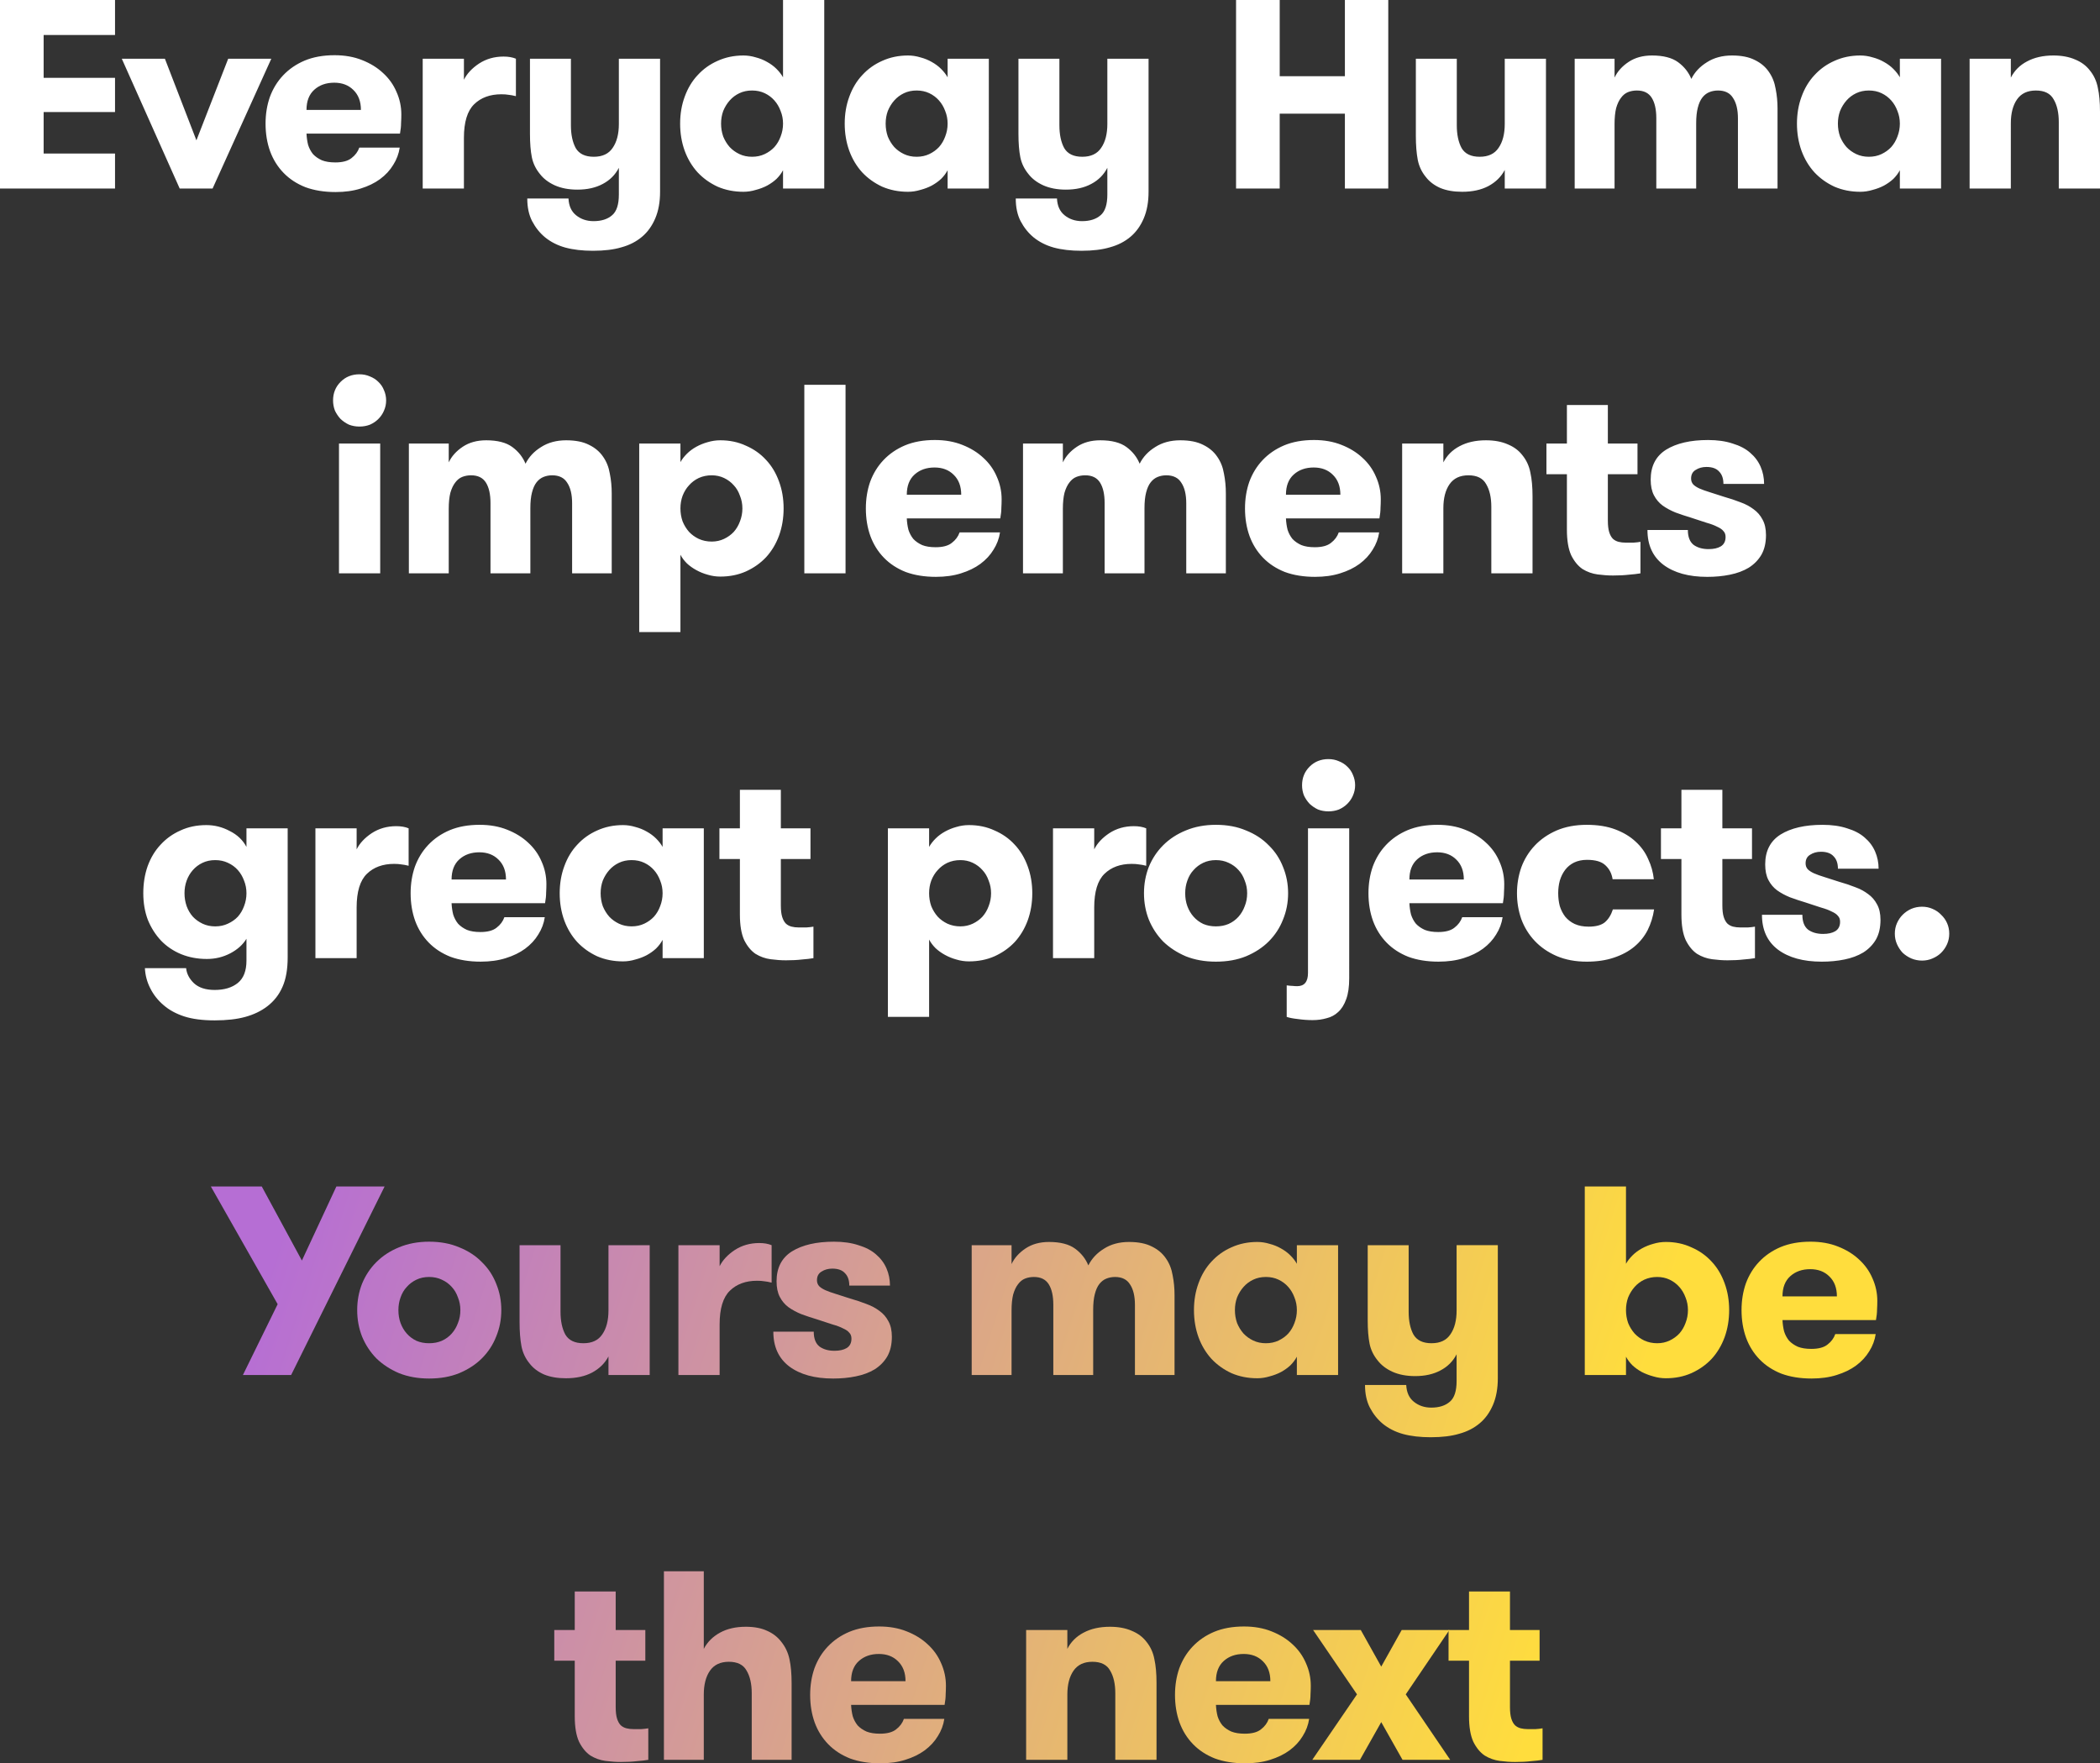 <svg xmlns="http://www.w3.org/2000/svg" xmlns:xlink="http://www.w3.org/1999/xlink" width="327.412" height="274.946" viewBox="0 0 327.412 274.946">
  <rect x="0" y="0" width="327.412" height="274.946" fill="#333333" stroke="none"/>
  <defs>
    <linearGradient id="linearGradient-1" x1="21.992" x2="149.777" y1="405.769" y2="419.77" gradientTransform="scale(1.7 .588)" gradientUnits="userSpaceOnUse">
      <stop id="stop12" offset="0%" stop-color="#B66ED4"/>
      <stop id="stop14" offset="100%" stop-color="#FFDD3D"/>
      <stop id="stop16" offset="100%" stop-color="#FFDD3D"/>
    </linearGradient>
    <linearGradient id="lg160" x1="21.992" x2="149.777" y1="405.769" y2="419.77" gradientTransform="scale(1.7 .588)" gradientUnits="userSpaceOnUse" xlink:href="#linearGradient-1"/>
    <linearGradient id="lg162" x1="21.992" x2="149.777" y1="405.769" y2="419.77" gradientTransform="scale(1.7 .588)" gradientUnits="userSpaceOnUse" xlink:href="#linearGradient-1"/>
    <linearGradient id="lg164" x1="21.992" x2="149.777" y1="405.769" y2="419.77" gradientTransform="scale(1.7 .588)" gradientUnits="userSpaceOnUse" xlink:href="#linearGradient-1"/>
    <linearGradient id="lg166" x1="21.992" x2="149.777" y1="405.769" y2="419.77" gradientTransform="scale(1.7 .588)" gradientUnits="userSpaceOnUse" xlink:href="#linearGradient-1"/>
    <linearGradient id="lg168" x1="21.992" x2="149.777" y1="405.769" y2="419.77" gradientTransform="scale(1.7 .588)" gradientUnits="userSpaceOnUse" xlink:href="#linearGradient-1"/>
    <linearGradient id="lg170" x1="21.992" x2="149.777" y1="405.769" y2="419.77" gradientTransform="scale(1.7 .588)" gradientUnits="userSpaceOnUse" xlink:href="#linearGradient-1"/>
    <linearGradient id="lg172" x1="21.992" x2="149.777" y1="405.769" y2="419.77" gradientTransform="scale(1.7 .588)" gradientUnits="userSpaceOnUse" xlink:href="#linearGradient-1"/>
    <linearGradient id="lg174" x1="21.992" x2="149.777" y1="405.769" y2="419.77" gradientTransform="scale(1.7 .588)" gradientUnits="userSpaceOnUse" xlink:href="#linearGradient-1"/>
    <linearGradient id="lg176" x1="21.992" x2="149.777" y1="405.769" y2="419.77" gradientTransform="scale(1.7 .588)" gradientUnits="userSpaceOnUse" xlink:href="#linearGradient-1"/>
    <linearGradient id="lg178" x1="21.992" x2="149.777" y1="405.769" y2="419.77" gradientTransform="scale(1.7 .588)" gradientUnits="userSpaceOnUse" xlink:href="#linearGradient-1"/>
    <linearGradient id="lg180" x1="21.992" x2="149.777" y1="405.769" y2="419.77" gradientTransform="scale(1.7 .588)" gradientUnits="userSpaceOnUse" xlink:href="#linearGradient-1"/>
    <linearGradient id="lg182" x1="21.992" x2="149.777" y1="405.769" y2="419.77" gradientTransform="scale(1.7 .588)" gradientUnits="userSpaceOnUse" xlink:href="#linearGradient-1"/>
    <linearGradient id="lg184" x1="21.992" x2="149.777" y1="405.769" y2="419.77" gradientTransform="scale(1.7 .588)" gradientUnits="userSpaceOnUse" xlink:href="#linearGradient-1"/>
    <linearGradient id="lg186" x1="21.992" x2="149.777" y1="405.769" y2="419.77" gradientTransform="scale(1.7 .588)" gradientUnits="userSpaceOnUse" xlink:href="#linearGradient-1"/>
    <linearGradient id="lg188" x1="21.992" x2="149.777" y1="405.769" y2="419.77" gradientTransform="scale(1.7 .588)" gradientUnits="userSpaceOnUse" xlink:href="#linearGradient-1"/>
    <linearGradient id="lg190" x1="21.992" x2="149.777" y1="405.769" y2="419.77" gradientTransform="scale(1.7 .588)" gradientUnits="userSpaceOnUse" xlink:href="#linearGradient-1"/>
    <linearGradient id="lg192" x1="21.992" x2="149.777" y1="405.769" y2="419.77" gradientTransform="scale(1.7 .588)" gradientUnits="userSpaceOnUse" xlink:href="#linearGradient-1"/>
    <linearGradient id="lg194" x1="21.992" x2="149.777" y1="405.769" y2="419.77" gradientTransform="scale(1.7 .588)" gradientUnits="userSpaceOnUse" xlink:href="#linearGradient-1"/>
  </defs>
  <g fill="none" fill-rule="evenodd">
    <g fill="url(#lg194)" fill-rule="nonzero" transform="translate(-4.505 -12.6)">
      <path fill="url(#lg160)" d="M49.894 227h-7.518l5.418-11.046L37.378 197.6h7.938l6.258 11.55 5.376-11.55h7.518z"/>
      <path fill="url(#lg162)" d="M71.409 227.546q-2.604 0-4.704-.84-2.058-.882-3.528-2.31-1.428-1.47-2.226-3.402-.756-1.932-.756-4.116 0-2.184.756-4.116.798-1.932 2.226-3.36 1.47-1.47 3.528-2.31 2.1-.882 4.704-.882 2.646 0 4.704.882 2.1.84 3.528 2.31 1.47 1.428 2.226 3.36.798 1.932.798 4.116 0 2.184-.798 4.116-.756 1.932-2.226 3.402-1.428 1.428-3.528 2.31-2.058.84-4.704.84zm0-5.502q1.092 0 1.974-.378.924-.42 1.554-1.134t.966-1.638q.378-.924.378-2.016 0-1.05-.378-1.974-.336-.966-.966-1.638-.63-.714-1.554-1.134-.882-.42-1.974-.42t-1.974.42q-.882.42-1.512 1.134-.63.672-.966 1.638-.336.924-.336 1.974 0 1.092.336 2.016.336.924.966 1.638.63.714 1.512 1.134.882.378 1.974.378z"/>
      <path fill="url(#lg164)" d="M105.798 206.756V227h-6.426v-2.898q-.84 1.596-2.562 2.52-1.68.882-4.074.882-1.974 0-3.402-.588-1.428-.63-2.268-1.722-.966-1.176-1.26-2.688-.294-1.554-.294-3.738v-12.012h6.384v10.374q0 2.184.756 3.57.798 1.344 2.814 1.344t2.94-1.386q.966-1.386.966-3.738v-10.164z"/>
      <path fill="url(#lg166)" d="M124.808 212.594q-.672-.168-1.134-.21-.462-.084-1.134-.084-2.646 0-4.242 1.554t-1.596 5.25V227h-6.426v-20.244h6.426v3.276q.714-1.428 2.352-2.52 1.68-1.092 3.822-1.092 1.134 0 1.932.336z"/>
      <path fill="url(#lg168)" d="M137.046 215.072q1.344.378 2.52.84 1.176.42 2.058 1.092.882.63 1.386 1.596.546.966.546 2.436 0 1.806-.714 3.066-.714 1.218-1.974 2.016-1.26.756-2.94 1.092-1.638.336-3.528.336-4.326 0-6.846-1.89-2.478-1.89-2.478-5.418h6.3q0 1.596.882 2.31.924.672 2.352.672 1.176 0 1.89-.42.756-.462.756-1.47 0-.588-.336-.924-.294-.378-.966-.672-.63-.336-1.68-.63-1.008-.336-2.436-.798-1.26-.378-2.394-.798-1.134-.462-2.016-1.092-.84-.63-1.344-1.596-.504-.966-.504-2.436 0-3.15 2.394-4.662 2.436-1.512 6.552-1.512 2.184 0 3.822.546 1.68.504 2.73 1.428 1.092.924 1.638 2.184.546 1.26.546 2.688h-6.342q0-1.26-.672-1.932-.63-.714-1.974-.714-.966 0-1.68.462-.714.42-.714 1.344 0 .546.336.924.336.336.966.63.672.294 1.638.588.966.294 2.226.714z"/>
      <path fill="url(#lg170)" d="M181.454 227v-10.92q0-2.058-.756-3.192-.714-1.176-2.352-1.176-.714 0-1.344.252-.63.252-1.092.84-.462.588-.714 1.596-.252.966-.252 2.436V227h-6.216v-10.962q0-2.058-.714-3.192-.714-1.134-2.31-1.134-.756 0-1.386.252-.63.252-1.092.882-.462.588-.756 1.596-.252 1.008-.252 2.52V227h-6.216v-20.244h6.216v2.94q.672-1.428 2.184-2.436t3.654-1.008q2.646 0 4.074 1.05t2.058 2.604q.798-1.596 2.436-2.604 1.638-1.05 3.906-1.05 2.184 0 3.57.714 1.386.672 2.184 1.848.798 1.134 1.05 2.646.294 1.47.294 3.066V227z"/>
      <path fill="url(#lg172)" d="M201.87 222.044q1.093 0 1.975-.42.882-.42 1.512-1.092.63-.714.966-1.638.378-.966.378-2.016t-.378-1.974q-.336-.924-.966-1.638-.63-.714-1.512-1.134-.882-.42-1.974-.42t-1.974.42q-.882.42-1.512 1.134t-1.008 1.638q-.336.924-.336 1.974 0 1.05.336 2.016.378.924 1.008 1.638.63.672 1.512 1.092.882.42 1.974.42zm11.257-15.288V227H206.7v-2.856q-.378.714-1.008 1.344-.63.588-1.47 1.05-.798.42-1.764.672-.966.294-1.932.294-2.184 0-4.032-.798-1.806-.84-3.108-2.226-1.302-1.428-2.016-3.36-.714-1.974-.714-4.242t.714-4.2q.714-1.974 2.016-3.36 1.302-1.428 3.108-2.226 1.848-.84 4.032-.84.966 0 1.932.294.966.252 1.764.714.84.462 1.47 1.092.63.63 1.008 1.302v-2.898z"/>
      <path fill="url(#lg174)" d="M227.573 236.702q-2.478 0-4.326-.504-1.806-.504-3.15-1.596-1.218-1.008-2.016-2.52-.756-1.47-.756-3.528h6.426q.084 1.722 1.176 2.604 1.134.924 2.73.924 1.848 0 2.898-.924 1.05-.882 1.05-3.234v-4.158q-.84 1.638-2.52 2.52-1.638.882-3.948.882-2.016 0-3.528-.672-1.47-.672-2.31-1.764-.966-1.176-1.26-2.604-.294-1.47-.294-3.654v-11.718h6.384v10.374q0 2.184.756 3.57.798 1.344 2.814 1.344t2.94-1.386q.966-1.386.966-3.738v-10.164h6.426v20.748q0 2.394-.756 4.158-.756 1.764-2.058 2.856-1.344 1.134-3.192 1.638-1.806.546-4.452.546z"/>
      <path fill="url(#lg176)" d="M258.014 227h-6.426v-29.4h6.426v12.054q.378-.672 1.008-1.302t1.47-1.092q.84-.462 1.764-.714.966-.294 1.974-.294 2.184 0 3.99.84 1.848.798 3.15 2.226 1.302 1.386 2.016 3.36.714 1.932.714 4.2 0 2.268-.714 4.242-.714 1.932-2.016 3.36-1.302 1.386-3.15 2.226-1.806.798-3.99.798-1.008 0-1.974-.294-.924-.252-1.764-.672-.84-.462-1.47-1.05-.63-.63-1.008-1.344zm4.872-4.956q1.05 0 1.932-.42.882-.42 1.512-1.092.63-.714.966-1.638.378-.966.378-2.016t-.378-1.974q-.336-.924-.966-1.638-.63-.714-1.512-1.134-.882-.42-1.932-.42-1.092 0-2.016.42-.882.42-1.512 1.134t-1.008 1.638q-.336.924-.336 1.974 0 1.05.336 2.016.378.924 1.008 1.638.63.672 1.512 1.092.924.42 2.016.42z"/>
      <path fill="url(#lg178)" d="M282.413 218.432q.042.924.252 1.764.252.798.756 1.428.546.588 1.386.966.84.336 2.1.336 1.68 0 2.52-.672.882-.672 1.218-1.638h6.3q-.21 1.428-1.008 2.688-.756 1.26-2.058 2.226-1.26.924-3.024 1.47-1.722.546-3.906.546-2.646 0-4.704-.756-2.016-.798-3.402-2.226-1.386-1.428-2.1-3.36-.714-1.974-.714-4.326 0-2.226.672-4.158.714-1.932 2.058-3.36 1.386-1.47 3.36-2.31 2.016-.84 4.662-.84 2.394 0 4.284.756 1.932.756 3.276 2.016 1.386 1.26 2.1 2.94.756 1.68.756 3.528 0 .63-.042 1.344 0 .714-.168 1.638zm4.326-7.938q-1.89 0-3.108 1.092-1.218 1.092-1.218 3.15h8.484q0-1.974-1.176-3.108-1.134-1.134-2.982-1.134z"/>
      <path fill="url(#lg180)" d="M105.581 287q-.714.126-1.806.21-1.05.126-2.478.126-1.134 0-2.394-.168-1.26-.168-2.352-.84-1.05-.714-1.764-2.142-.672-1.47-.672-3.99v-8.652h-3.192v-4.788h3.192v-6.006h6.384v6.006h4.62v4.788h-4.62v7.224q0 1.134.21 1.806.21.672.588 1.05.378.336.882.462t1.092.126h1.218q.63-.042 1.092-.126z"/>
      <path fill="url(#lg182)" d="M108.017 257.6h6.216v12.096q.84-1.596 2.52-2.52 1.68-.924 4.032-.924 1.974 0 3.318.63 1.344.588 2.184 1.68.966 1.176 1.302 2.73.336 1.554.336 3.738V287h-6.216v-10.374q0-2.184-.798-3.528-.756-1.386-2.772-1.386-1.974 0-2.94 1.386t-.966 3.738V287h-6.216z"/>
      <path fill="url(#lg184)" d="M137.2 278.432q.043.924.253 1.764.252.798.756 1.428.546.588 1.386.966.84.336 2.1.336 1.68 0 2.52-.672.882-.672 1.218-1.638h6.3q-.21 1.428-1.008 2.688-.756 1.26-2.058 2.226-1.26.924-3.024 1.47-1.722.546-3.906.546-2.646 0-4.704-.756-2.016-.798-3.402-2.226-1.386-1.428-2.1-3.36-.714-1.974-.714-4.326 0-2.226.672-4.158.714-1.932 2.058-3.36 1.386-1.47 3.36-2.31 2.016-.84 4.662-.84 2.394 0 4.284.756 1.932.756 3.276 2.016 1.386 1.26 2.1 2.94.756 1.68.756 3.528 0 .63-.042 1.344 0 .714-.168 1.638zm4.327-7.938q-1.89 0-3.108 1.092-1.218 1.092-1.218 3.15h8.484q0-1.974-1.176-3.108-1.134-1.134-2.982-1.134z"/>
      <path fill="url(#lg186)" d="M164.49 266.756h6.426v2.94q.84-1.638 2.52-2.52 1.722-.924 4.116-.924 1.974 0 3.402.63 1.428.588 2.268 1.68.966 1.176 1.26 2.73.336 1.512.336 3.696V287h-6.426v-10.374q0-2.184-.798-3.528-.756-1.386-2.772-1.386-1.974 0-2.94 1.386t-.966 3.738V287h-6.426z"/>
      <path fill="url(#lg188)" d="M194.083 278.432q.042.924.252 1.764.252.798.756 1.428.546.588 1.386.966.84.336 2.1.336 1.68 0 2.52-.672.882-.672 1.218-1.638h6.3q-.21 1.428-1.008 2.688-.756 1.26-2.058 2.226-1.26.924-3.024 1.47-1.722.546-3.906.546-2.646 0-4.704-.756-2.016-.798-3.402-2.226-1.386-1.428-2.1-3.36-.714-1.974-.714-4.326 0-2.226.672-4.158.714-1.932 2.058-3.36 1.386-1.47 3.36-2.31 2.017-.84 4.663-.84 2.394 0 4.284.756 1.932.756 3.276 2.016 1.386 1.26 2.1 2.94.756 1.68.756 3.528 0 .63-.042 1.344 0 .714-.168 1.638zm4.326-7.938q-1.89 0-3.108 1.092-1.218 1.092-1.218 3.15h8.484q0-1.974-1.176-3.108-1.133-1.134-2.981-1.134z"/>
      <path fill="url(#lg190)" d="M230.607 287h-7.434l-3.318-5.88-3.318 5.88h-7.434l6.972-10.206-6.846-10.038h7.434l3.192 5.712 3.192-5.712h7.434l-6.804 10.038z"/>
      <path fill="url(#lg192)" d="M245.007 287q-.714.126-1.806.21-1.05.126-2.478.126-1.134 0-2.394-.168-1.26-.168-2.352-.84-1.05-.714-1.764-2.142-.672-1.47-.672-3.99v-8.652h-3.192v-4.788h3.192v-6.006h6.384v6.006h4.62v4.788h-4.62v7.224q0 1.134.21 1.806.21.672.588 1.05.378.336.882.462t1.092.126h1.218q.63-.042 1.092-.126z"/>
    </g>
    <g fill="#fff">
      <path d="M6.804 5.46v6.678h11.13v5.334H6.804v6.468h11.13v5.46H0V0h17.934v5.46zM25.709 9.156l4.914 12.726 4.956-12.726h6.72L33.143 29.4h-5.124l-9.03-20.244zM47.787 20.832q.042.924.252 1.764.252.798.756 1.428.546.588 1.386.966.84.336 2.1.336 1.68 0 2.52-.672.882-.672 1.218-1.638h6.3q-.21 1.428-1.008 2.688-.756 1.26-2.058 2.226-1.26.924-3.024 1.47-1.722.546-3.906.546-2.646 0-4.704-.756-2.016-.798-3.402-2.226-1.386-1.428-2.1-3.36-.714-1.974-.714-4.326 0-2.226.672-4.158.714-1.932 2.058-3.36 1.386-1.47 3.36-2.31 2.016-.84 4.662-.84 2.394 0 4.284.756 1.932.756 3.276 2.016 1.386 1.26 2.1 2.94.756 1.68.756 3.528 0 .63-.042 1.344 0 .714-.168 1.638zm4.326-7.938q-1.89 0-3.108 1.092-1.218 1.092-1.218 3.15h8.484q0-1.974-1.176-3.108-1.134-1.134-2.982-1.134zM80.436 14.994q-.672-.168-1.134-.21-.462-.084-1.134-.084-2.646 0-4.242 1.554t-1.596 5.25V29.4h-6.425V9.156h6.426v3.276q.714-1.428 2.352-2.52 1.68-1.092 3.822-1.092 1.134 0 1.932.336zM92.455 39.102q-2.478 0-4.326-.504-1.806-.504-3.15-1.596-1.218-1.008-2.016-2.52-.756-1.47-.756-3.528h6.426q.084 1.722 1.176 2.604 1.134.924 2.73.924 1.848 0 2.898-.924 1.05-.882 1.05-3.234v-4.158q-.84 1.638-2.52 2.52-1.638.882-3.948.882-2.016 0-3.528-.672-1.47-.672-2.31-1.764-.966-1.176-1.26-2.604-.294-1.47-.294-3.654V9.156h6.384V19.53q0 2.184.756 3.57.798 1.344 2.814 1.344t2.94-1.386q.966-1.386.966-3.738V9.156h6.426v20.748q0 2.394-.756 4.158-.756 1.764-2.058 2.856-1.344 1.134-3.192 1.638-1.806.546-4.452.546zM117.253 24.444q1.092 0 1.974-.42.882-.42 1.512-1.092.63-.714.966-1.638.378-.966.378-2.016t-.378-1.974q-.336-.924-.966-1.638-.63-.714-1.512-1.134-.882-.42-1.974-.42t-1.974.42q-.882.42-1.512 1.134t-1.008 1.638q-.336.924-.336 1.974 0 1.05.336 2.016.378.924 1.008 1.638.63.672 1.512 1.092.882.42 1.974.42zm4.83 2.1q-.378.714-1.008 1.344-.63.588-1.47 1.05-.798.42-1.764.672-.966.294-1.932.294-2.184 0-4.032-.798-1.806-.84-3.108-2.226-1.302-1.428-2.016-3.36-.714-1.974-.714-4.242t.714-4.2q.714-1.974 2.016-3.36 1.302-1.428 3.108-2.226 1.848-.84 4.032-.84.966 0 1.932.294.966.252 1.764.714.84.462 1.47 1.092.63.63 1.008 1.302V0h6.426v29.4h-6.426zM142.913 24.444q1.092 0 1.974-.42.882-.42 1.512-1.092.63-.714.966-1.638.378-.966.378-2.016t-.378-1.974q-.336-.924-.966-1.638-.63-.714-1.512-1.134-.882-.42-1.974-.42t-1.974.42q-.882.42-1.512 1.134t-1.008 1.638q-.336.924-.336 1.974 0 1.05.336 2.016.378.924 1.008 1.638.63.672 1.512 1.092.882.42 1.974.42zm11.256-15.288V29.4h-6.426v-2.856q-.378.714-1.008 1.344-.63.588-1.47 1.05-.798.42-1.764.672-.966.294-1.932.294-2.184 0-4.032-.798-1.806-.84-3.108-2.226-1.302-1.428-2.016-3.36-.714-1.974-.714-4.242t.714-4.2q.714-1.974 2.016-3.36 1.302-1.428 3.108-2.226 1.848-.84 4.032-.84.966 0 1.932.294.966.252 1.764.714.84.462 1.47 1.092.63.63 1.008 1.302V9.156zM168.615 39.102q-2.478 0-4.326-.504-1.806-.504-3.15-1.596-1.218-1.008-2.016-2.52-.756-1.47-.756-3.528h6.426q.084 1.722 1.176 2.604 1.134.924 2.73.924 1.848 0 2.898-.924 1.05-.882 1.05-3.234v-4.158q-.84 1.638-2.52 2.52-1.638.882-3.948.882-2.016 0-3.528-.672-1.47-.672-2.31-1.764-.966-1.176-1.26-2.604-.294-1.47-.294-3.654V9.156h6.384V19.53q0 2.184.756 3.57.798 1.344 2.814 1.344t2.94-1.386q.966-1.386.966-3.738V9.156h6.426v20.748q0 2.394-.756 4.158-.756 1.764-2.058 2.856-1.344 1.134-3.192 1.638-1.806.546-4.452.546zM209.683 17.724h-10.164V29.4h-6.804V0h6.804v11.886h10.164V0h6.762v29.4h-6.762zM241.032 9.156V29.4h-6.426v-2.898q-.84 1.596-2.562 2.52-1.68.882-4.074.882-1.974 0-3.402-.588-1.428-.63-2.268-1.722-.966-1.176-1.26-2.688-.294-1.554-.294-3.738V9.156h6.384V19.53q0 2.184.756 3.57.798 1.344 2.814 1.344t2.94-1.386q.966-1.386.966-3.738V9.156zM270.962 29.4V18.48q0-2.058-.756-3.192-.714-1.176-2.352-1.176-.714 0-1.344.252-.63.252-1.092.84-.462.588-.714 1.596-.252.966-.252 2.436V29.4h-6.216V18.438q0-2.058-.714-3.192-.714-1.134-2.31-1.134-.756 0-1.386.252-.63.252-1.092.882-.462.588-.756 1.596-.252 1.008-.252 2.52V29.4h-6.216V9.156h6.216v2.94q.672-1.428 2.184-2.436t3.654-1.008q2.646 0 4.074 1.05t2.058 2.604q.798-1.596 2.436-2.604 1.638-1.05 3.906-1.05 2.184 0 3.57.714 1.386.672 2.184 1.848.798 1.134 1.05 2.646.294 1.47.294 3.066V29.4zM291.378 24.444q1.092 0 1.974-.42.882-.42 1.512-1.092.63-.714.966-1.638.378-.966.378-2.016t-.378-1.974q-.336-.924-.966-1.638-.63-.714-1.512-1.134-.882-.42-1.974-.42t-1.974.42q-.882.42-1.512 1.134t-1.008 1.638q-.336.924-.336 1.974 0 1.05.336 2.016.378.924 1.008 1.638.63.672 1.512 1.092.882.42 1.974.42zm11.256-15.288V29.4h-6.426v-2.856q-.378.714-1.008 1.344-.63.588-1.47 1.05-.798.42-1.764.672-.966.294-1.932.294-2.184 0-4.032-.798-1.806-.84-3.108-2.226-1.302-1.428-2.016-3.36-.714-1.974-.714-4.242t.714-4.2q.714-1.974 2.016-3.36 1.302-1.428 3.108-2.226 1.848-.84 4.032-.84.966 0 1.932.294.966.252 1.764.714.84.462 1.47 1.092.63.63 1.008 1.302V9.156zM307.084 9.156h6.426v2.94q.84-1.638 2.52-2.52 1.722-.924 4.116-.924 1.974 0 3.402.63 1.428.588 2.268 1.68.966 1.176 1.26 2.73.336 1.512.336 3.696V29.4h-6.426V19.026q0-2.184-.798-3.528-.756-1.386-2.772-1.386-1.974 0-2.94 1.386t-.966 3.738V29.4h-6.426zM51.928 62.436q0-1.722 1.176-2.898 1.176-1.176 2.94-1.176.882 0 1.638.336.756.294 1.302.84.588.546.882 1.302.336.756.336 1.596 0 .84-.336 1.596-.294.714-.882 1.302-.546.546-1.302.882-.756.294-1.638.294-.882 0-1.638-.294-.714-.336-1.302-.882-.546-.588-.882-1.302-.294-.756-.294-1.596zm.924 6.72h6.426V89.4h-6.426zM89.199 89.4V78.48q0-2.058-.756-3.192-.714-1.176-2.352-1.176-.714 0-1.344.252-.63.252-1.092.84-.462.588-.714 1.596-.252.966-.252 2.436V89.4h-6.216V78.438q0-2.058-.714-3.192-.714-1.134-2.31-1.134-.756 0-1.386.252-.63.252-1.092.882-.462.588-.756 1.596-.252 1.008-.252 2.52V89.4h-6.216V69.156h6.216v2.94q.672-1.428 2.184-2.436t3.654-1.008q2.646 0 4.074 1.05t2.058 2.604q.798-1.596 2.436-2.604 1.638-1.05 3.906-1.05 2.184 0 3.57.714 1.386.672 2.184 1.848.798 1.134 1.05 2.646.294 1.47.294 3.066V89.4zM110.959 74.112q-1.092 0-2.016.42-.882.42-1.512 1.134-.63.672-1.008 1.638-.336.924-.336 1.974 0 1.05.336 2.016.378.924 1.008 1.638.63.672 1.512 1.092.924.42 2.016.42 1.05 0 1.932-.42.882-.42 1.512-1.092.63-.714.966-1.638.378-.966.378-2.016t-.378-1.974q-.336-.966-.966-1.638-.63-.714-1.512-1.134-.882-.42-1.932-.42zm-4.872-2.058q.378-.672 1.008-1.302t1.47-1.092q.84-.462 1.764-.714.966-.294 1.974-.294 2.184 0 3.99.84 1.848.798 3.15 2.226 1.302 1.386 2.016 3.36.714 1.932.714 4.2 0 2.268-.714 4.242-.714 1.932-2.016 3.36-1.302 1.386-3.15 2.226-1.806.798-3.99.798-1.008 0-1.974-.294-.924-.252-1.764-.714-.84-.462-1.47-1.05-.63-.63-1.008-1.344v12.054h-6.426v-29.4h6.426zM125.403 60h6.426v29.4h-6.426zM141.379 80.832q.042.924.252 1.764.252.798.756 1.428.546.588 1.386.966.84.336 2.1.336 1.68 0 2.52-.672.882-.672 1.218-1.638h6.3q-.21 1.428-1.008 2.688-.756 1.26-2.058 2.226-1.26.924-3.024 1.47-1.722.546-3.906.546-2.646 0-4.704-.756-2.016-.798-3.402-2.226-1.386-1.428-2.1-3.36-.714-1.974-.714-4.326 0-2.226.672-4.158.714-1.932 2.058-3.36 1.386-1.47 3.36-2.31 2.016-.84 4.662-.84 2.394 0 4.284.756 1.932.756 3.276 2.016 1.386 1.26 2.1 2.94.756 1.68.756 3.528 0 .63-.042 1.344 0 .714-.168 1.638zm4.326-7.938q-1.89 0-3.108 1.092-1.218 1.092-1.218 3.15h8.484q0-1.974-1.176-3.108-1.134-1.134-2.982-1.134zM184.949 89.4V78.48q0-2.058-.756-3.192-.714-1.176-2.352-1.176-.714 0-1.344.252-.63.252-1.092.84-.462.588-.714 1.596-.252.966-.252 2.436V89.4h-6.216V78.438q0-2.058-.714-3.192-.714-1.134-2.31-1.134-.756 0-1.386.252-.63.252-1.092.882-.462.588-.756 1.596-.252 1.008-.252 2.52V89.4h-6.216V69.156h6.216v2.94q.672-1.428 2.184-2.436t3.654-1.008q2.646 0 4.074 1.05t2.058 2.604q.798-1.596 2.436-2.604 1.638-1.05 3.906-1.05 2.184 0 3.57.714 1.386.672 2.184 1.848.798 1.134 1.05 2.646.294 1.47.294 3.066V89.4zM200.493 80.832q.042.924.252 1.764.252.798.756 1.428.546.588 1.386.966.84.336 2.1.336 1.68 0 2.52-.672.882-.672 1.218-1.638h6.3q-.21 1.428-1.008 2.688-.756 1.26-2.058 2.226-1.26.924-3.024 1.47-1.722.546-3.906.546-2.646 0-4.704-.756-2.016-.798-3.402-2.226-1.386-1.428-2.1-3.36-.714-1.974-.714-4.326 0-2.226.672-4.158.714-1.932 2.058-3.36 1.386-1.47 3.36-2.31 2.016-.84 4.662-.84 2.394 0 4.284.756 1.932.756 3.276 2.016 1.386 1.26 2.1 2.94.756 1.68.756 3.528 0 .63-.042 1.344 0 .714-.168 1.638zm4.326-7.938q-1.89 0-3.108 1.092-1.218 1.092-1.218 3.15h8.484q0-1.974-1.176-3.108-1.134-1.134-2.982-1.134zM218.61 69.156h6.426v2.94q.84-1.638 2.52-2.52 1.722-.924 4.116-.924 1.974 0 3.402.63 1.428.588 2.268 1.68.966 1.176 1.26 2.73.336 1.512.336 3.696V89.4h-6.426V79.026q0-2.184-.798-3.528-.756-1.386-2.772-1.386-1.974 0-2.94 1.386t-.966 3.738V89.4h-6.426zM255.764 89.4q-.714.126-1.806.21-1.05.126-2.478.126-1.134 0-2.394-.168-1.26-.168-2.352-.84-1.05-.714-1.764-2.142-.672-1.47-.672-3.99v-8.652h-3.192v-4.788h3.192V63.15h6.384v6.006h4.62v4.788h-4.62v7.224q0 1.134.21 1.806.21.672.588 1.05.378.336.882.462t1.092.126h1.218q.63-.042 1.092-.126zM268.825 77.472q1.345.378 2.52.84 1.177.42 2.059 1.092.882.63 1.386 1.596.546.966.546 2.436 0 1.806-.714 3.066-.714 1.218-1.974 2.016-1.26.756-2.94 1.092-1.638.336-3.528.336-4.326 0-6.846-1.89-2.478-1.89-2.478-5.418h6.3q0 1.596.882 2.31.924.672 2.352.672 1.176 0 1.89-.42.756-.462.756-1.47 0-.588-.336-.924-.294-.378-.966-.672-.63-.336-1.68-.63-1.008-.336-2.436-.798-1.26-.378-2.394-.798-1.134-.462-2.016-1.092-.84-.63-1.344-1.596-.504-.966-.504-2.436 0-3.15 2.394-4.662 2.436-1.512 6.552-1.512 2.184 0 3.822.546 1.68.504 2.73 1.428 1.092.924 1.638 2.184.546 1.26.546 2.688H268.7q0-1.26-.672-1.932-.63-.714-1.974-.714-.966 0-1.68.462-.714.42-.714 1.344 0 .546.336.924.336.336.966.63.672.294 1.638.588.966.294 2.226.714zM33.554 134.112q-1.092 0-1.974.42-.882.42-1.512 1.134t-.966 1.638q-.336.924-.336 1.974 0 1.05.336 2.016.336.924.966 1.638.63.672 1.512 1.092.882.42 1.974.42t1.974-.42q.924-.42 1.554-1.092.63-.714.966-1.638.378-.966.378-2.016t-.378-1.974q-.336-.924-.966-1.638-.63-.714-1.554-1.134-.882-.42-1.974-.42zm11.298 15.162q0 2.772-.798 4.578-.798 1.848-2.394 3.066-1.428 1.092-3.402 1.638-1.974.546-4.788.546-2.856 0-4.788-.63-1.89-.63-3.15-1.722-1.344-1.134-2.1-2.646-.756-1.47-.84-3.15h6.426q.126 1.302 1.218 2.352 1.134 1.05 3.234 1.05 2.268 0 3.612-1.092 1.344-1.092 1.344-3.486v-3.402q-.84 1.386-2.52 2.268-1.68.882-3.654.882-2.184 0-4.032-.756-1.806-.756-3.108-2.1-1.302-1.386-2.058-3.234-.714-1.89-.714-4.158 0-2.268.672-4.2.714-1.974 2.016-3.36 1.302-1.428 3.108-2.226 1.806-.84 4.032-.84 1.932 0 3.654.924 1.764.882 2.604 2.478v-2.898h6.426zM63.71 134.994q-.672-.168-1.134-.21-.462-.084-1.134-.084-2.646 0-4.242 1.554t-1.596 5.25v7.896h-6.426v-20.244h6.426v3.276q.714-1.428 2.352-2.52 1.68-1.092 3.822-1.092 1.134 0 1.932.336zM70.405 140.832q.042.924.252 1.764.252.798.756 1.428.546.588 1.386.966.84.336 2.1.336 1.68 0 2.52-.672.882-.672 1.218-1.638h6.3q-.21 1.428-1.008 2.688-.756 1.26-2.058 2.226-1.26.924-3.024 1.47-1.722.546-3.906.546-2.646 0-4.704-.756-2.016-.798-3.402-2.226-1.386-1.428-2.1-3.36-.714-1.974-.714-4.326 0-2.226.672-4.158.714-1.932 2.058-3.36 1.386-1.47 3.36-2.31 2.016-.84 4.662-.84 2.394 0 4.284.756 1.932.756 3.276 2.016 1.386 1.26 2.1 2.94.756 1.68.756 3.528 0 .63-.042 1.344 0 .714-.168 1.638zm4.326-7.938q-1.89 0-3.108 1.092-1.218 1.092-1.218 3.15h8.484q0-1.974-1.176-3.108-1.134-1.134-2.982-1.134zM98.475 144.444q1.093 0 1.975-.42.882-.42 1.512-1.092.63-.714.966-1.638.378-.966.378-2.016t-.378-1.974q-.336-.924-.966-1.638-.63-.714-1.512-1.134-.882-.42-1.974-.42t-1.974.42q-.882.42-1.512 1.134t-1.008 1.638q-.336.924-.336 1.974 0 1.05.336 2.016.378.924 1.008 1.638.63.672 1.512 1.092.882.42 1.974.42zm11.257-15.288V149.4h-6.426v-2.856q-.378.714-1.008 1.344-.63.588-1.47 1.05-.798.42-1.764.672-.966.294-1.932.294-2.184 0-4.032-.798-1.806-.84-3.108-2.226-1.302-1.428-2.016-3.36-.714-1.974-.714-4.242t.714-4.2q.714-1.974 2.016-3.36 1.302-1.428 3.108-2.226 1.848-.84 4.032-.84.966 0 1.932.294.966.252 1.764.714.84.462 1.47 1.092.63.63 1.008 1.302v-2.898zM126.824 149.4q-.714.126-1.806.21-1.05.126-2.478.126-1.134 0-2.394-.168-1.26-.168-2.352-.84-1.05-.714-1.764-2.142-.672-1.47-.672-3.99v-8.652h-3.192v-4.788h3.192v-6.006h6.384v6.006h4.62v4.788h-4.62v7.224q0 1.134.21 1.806.21.672.588 1.05.378.336.882.462t1.092.126h1.218q.63-.042 1.092-.126zM149.73 134.112q-1.092 0-2.016.42-.882.42-1.512 1.134-.63.672-1.008 1.638-.336.924-.336 1.974 0 1.05.336 2.016.378.924 1.008 1.638.63.672 1.512 1.092.924.42 2.016.42 1.05 0 1.932-.42.882-.42 1.512-1.092.63-.714.966-1.638.378-.966.378-2.016t-.378-1.974q-.336-.966-.966-1.638-.63-.714-1.512-1.134-.882-.42-1.932-.42zm-4.872-2.058q.378-.672 1.008-1.302t1.47-1.092q.84-.462 1.764-.714.966-.294 1.974-.294 2.184 0 3.99.84 1.848.798 3.15 2.226 1.302 1.386 2.016 3.36.714 1.932.714 4.2 0 2.268-.714 4.242-.714 1.932-2.016 3.36-1.302 1.386-3.15 2.226-1.806.798-3.99.798-1.008 0-1.974-.294-.924-.252-1.764-.714-.84-.462-1.47-1.05-.63-.63-1.008-1.344v12.054h-6.426v-29.4h6.426zM178.706 134.994q-.672-.168-1.134-.21-.462-.084-1.134-.084-2.646 0-4.242 1.554t-1.596 5.25v7.896h-6.426v-20.244h6.426v3.276q.714-1.428 2.352-2.52 1.68-1.092 3.822-1.092 1.134 0 1.932.336zM189.573 149.946q-2.604 0-4.704-.84-2.058-.882-3.528-2.31-1.428-1.47-2.226-3.402-.756-1.932-.756-4.116 0-2.184.756-4.116.798-1.932 2.226-3.36 1.47-1.47 3.528-2.31 2.1-.882 4.704-.882 2.646 0 4.704.882 2.1.84 3.528 2.31 1.47 1.428 2.226 3.36.798 1.932.798 4.116 0 2.184-.798 4.116-.756 1.932-2.226 3.402-1.428 1.428-3.528 2.31-2.058.84-4.704.84zm0-5.502q1.092 0 1.974-.378.924-.42 1.554-1.134t.966-1.638q.378-.924.378-2.016 0-1.05-.378-1.974-.336-.966-.966-1.638-.63-.714-1.554-1.134-.882-.42-1.974-.42t-1.974.42q-.882.42-1.512 1.134-.63.672-.966 1.638-.336.924-.336 1.974 0 1.092.336 2.016.336.924.966 1.638.63.714 1.512 1.134.882.378 1.974.378zM203.005 122.436q0-1.722 1.175-2.898 1.176-1.176 2.94-1.176.882 0 1.638.336.756.294 1.302.84.588.546.882 1.302.336.756.336 1.596 0 .84-.336 1.596-.294.714-.882 1.302-.546.546-1.302.882-.756.294-1.638.294-.882 0-1.638-.294-.714-.336-1.302-.882-.546-.588-.882-1.302-.294-.756-.294-1.596zm7.35 30.114q0 1.974-.463 3.234-.462 1.302-1.26 2.016-.756.714-1.806.966-1.008.294-2.184.294-1.134 0-2.31-.168-1.134-.126-1.722-.336v-4.914q.588.084.924.084.336.042.714.042 1.68 0 1.68-2.058v-22.554h6.426zM219.741 140.832q.042.924.252 1.764.252.798.756 1.428.546.588 1.386.966.84.336 2.1.336 1.68 0 2.52-.672.882-.672 1.218-1.638h6.3q-.21 1.428-1.008 2.688-.756 1.26-2.058 2.226-1.26.924-3.024 1.47-1.722.546-3.906.546-2.646 0-4.704-.756-2.016-.798-3.402-2.226-1.386-1.428-2.1-3.36-.714-1.974-.714-4.326 0-2.226.672-4.158.714-1.932 2.058-3.36 1.386-1.47 3.36-2.31 2.016-.84 4.662-.84 2.394 0 4.284.756 1.932.756 3.276 2.016 1.386 1.26 2.1 2.94.756 1.68.756 3.528 0 .63-.042 1.344 0 .714-.168 1.638zm4.326-7.938q-1.89 0-3.108 1.092-1.218 1.092-1.218 3.15h8.484q0-1.974-1.176-3.108-1.134-1.134-2.982-1.134zM251.424 137.094q-.21-1.344-1.134-2.184-.882-.84-2.856-.84-1.134 0-2.016.42-.84.42-1.386 1.134-.546.714-.84 1.68-.252.924-.252 1.974 0 1.05.252 2.016.294.924.84 1.638.588.714 1.47 1.134.924.42 2.184.42 1.68 0 2.52-.672.84-.714 1.26-2.016h6.426q-.252 1.722-1.008 3.234-.756 1.47-2.058 2.562-1.302 1.092-3.192 1.722-1.848.63-4.242.63-2.646 0-4.704-.882-2.016-.882-3.402-2.352-1.386-1.47-2.1-3.402-.672-1.932-.672-4.032t.672-4.032q.714-1.932 2.1-3.402 1.386-1.47 3.402-2.352 2.058-.882 4.704-.882 2.562 0 4.452.714 1.89.714 3.15 1.89 1.302 1.176 1.974 2.73.714 1.512.882 3.15zM273.617 149.4q-.714.126-1.806.21-1.05.126-2.478.126-1.134 0-2.394-.168-1.26-.168-2.352-.84-1.05-.714-1.764-2.142-.672-1.47-.672-3.99v-8.652h-3.192v-4.788h3.192v-6.006h6.384v6.006h4.62v4.788h-4.62v7.224q0 1.134.21 1.806.21.672.588 1.05.378.336.882.462t1.092.126h1.218q.63-.042 1.092-.126zM286.679 137.472q1.344.378 2.52.84 1.176.42 2.058 1.092.882.63 1.386 1.596.546.966.546 2.436 0 1.806-.714 3.066-.714 1.218-1.974 2.016-1.26.756-2.94 1.092-1.638.336-3.528.336-4.326 0-6.846-1.89-2.478-1.89-2.478-5.418h6.3q0 1.596.882 2.31.924.672 2.352.672 1.176 0 1.89-.42.756-.462.756-1.47 0-.588-.336-.924-.294-.378-.966-.672-.63-.336-1.68-.63-1.008-.336-2.436-.798-1.26-.378-2.394-.798-1.134-.462-2.016-1.092-.84-.63-1.344-1.596-.504-.966-.504-2.436 0-3.15 2.394-4.662 2.436-1.512 6.552-1.512 2.184 0 3.822.546 1.68.504 2.73 1.428 1.092.924 1.638 2.184.546 1.26.546 2.688h-6.342q0-1.26-.672-1.932-.63-.714-1.974-.714-.966 0-1.68.462-.714.42-.714 1.344 0 .546.336.924.336.336.966.63.672.294 1.638.588.966.294 2.226.714zM295.423 145.578q0-.882.336-1.638.336-.756.882-1.302.588-.588 1.344-.924.798-.336 1.68-.336.882 0 1.638.336.798.336 1.344.924.588.546.924 1.302.336.756.336 1.638 0 .882-.336 1.638-.336.756-.924 1.344-.546.546-1.344.882-.756.336-1.638.336-.882 0-1.68-.336-.756-.336-1.344-.882-.546-.588-.882-1.344-.336-.756-.336-1.638z"/>
    </g>
  </g>
</svg>
